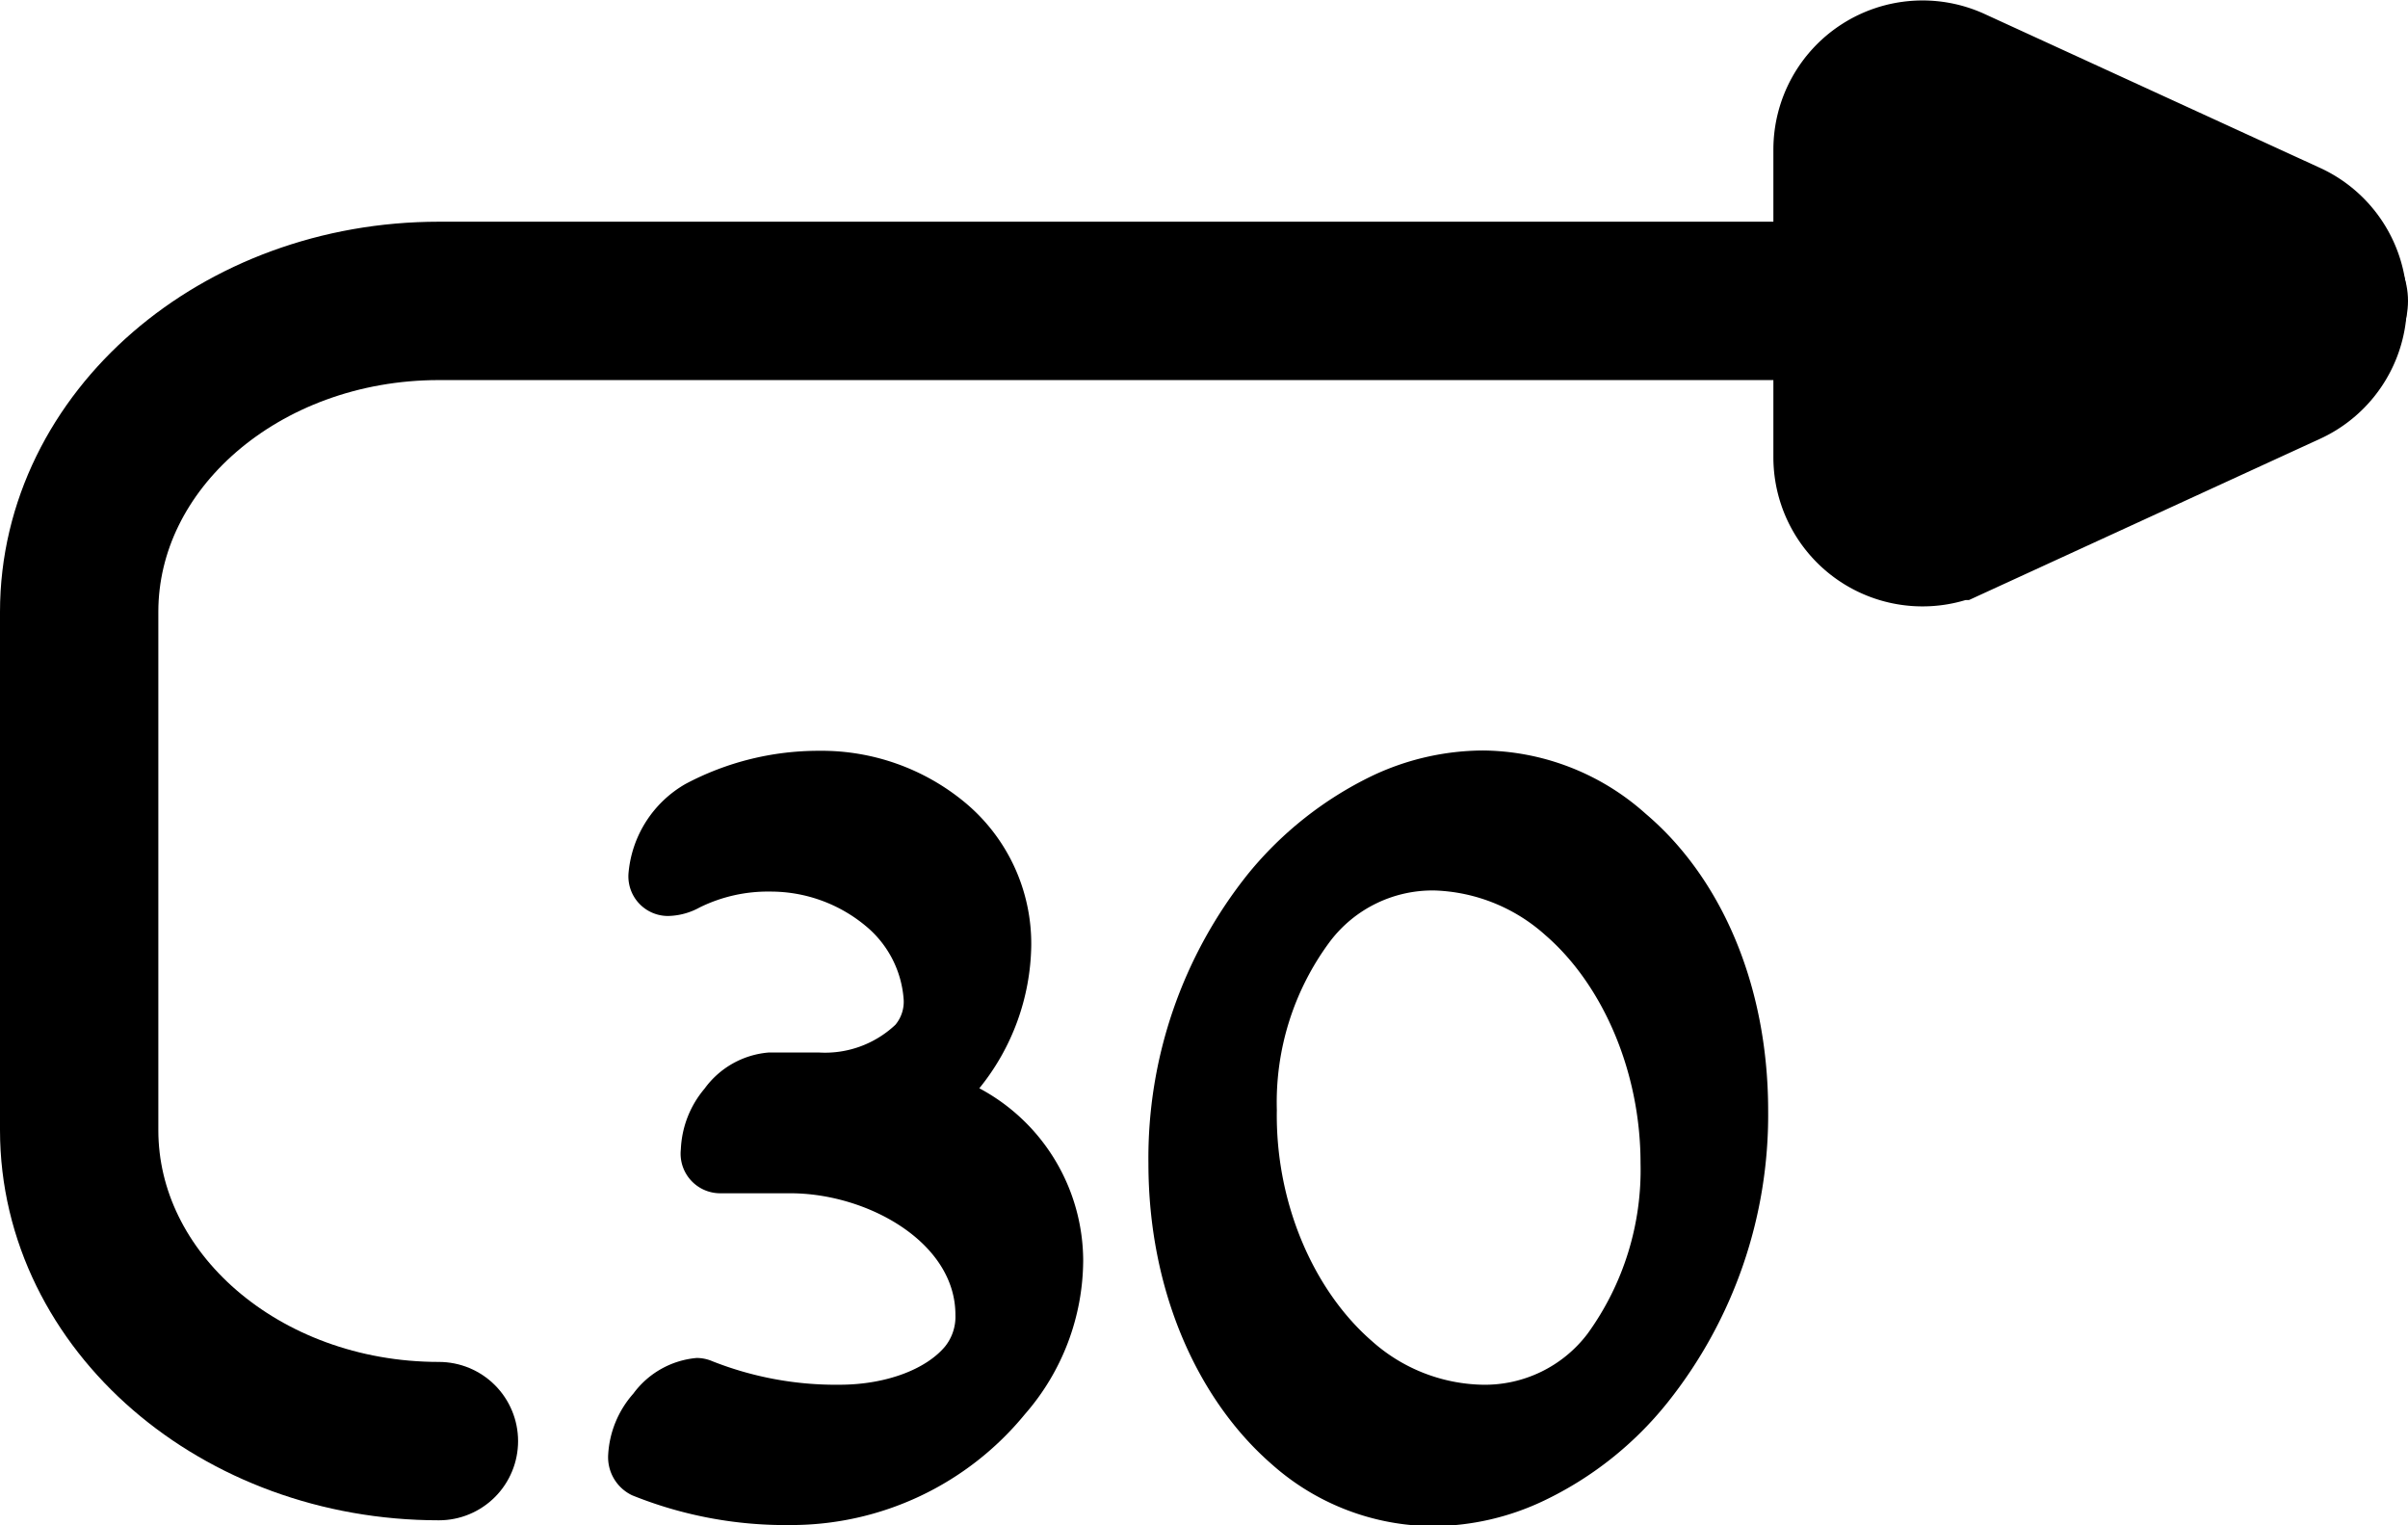 <svg xmlns="http://www.w3.org/2000/svg" viewBox="0 0 152.08 96.31"><defs><style>.cls-1{fill:none;stroke-linecap:round;}.cls-1,.cls-2{stroke:#000;stroke-miterlimit:10;stroke-width:10px;}</style></defs><g id="Layer_2" data-name="Layer 2"><g id="Layer_1-2" data-name="Layer 1"><path class="cls-1" d="M147.08,19H27.72C15.18,19,5,27.8,5,38.64V71.36C5,82.2,15.18,91,27.72,91"/><path class="cls-2" d="M144.45,23.16l-21.19,9.73a4.42,4.42,0,0,1-6.26-4V9.43a4.42,4.42,0,0,1,6.26-4l21.19,9.72A4.41,4.41,0,0,1,144.45,23.16Z"/><path d="M43,72.57a6.33,6.33,0,0,1,1.5-3.83,5.56,5.56,0,0,1,4.07-2.28H51.7a6.48,6.48,0,0,0,4.85-1.75,2.26,2.26,0,0,0,.52-1.62,6.62,6.62,0,0,0-2.42-4.64,9.38,9.38,0,0,0-6-2.15,9.73,9.73,0,0,0-4.46,1,4.3,4.3,0,0,1-2,.54,2.5,2.5,0,0,1-2.49-2.76,7.21,7.21,0,0,1,3.6-5.58,17.89,17.89,0,0,1,8.4-2.09A14.19,14.19,0,0,1,61,50.72a11.6,11.6,0,0,1,4.13,9,14.62,14.62,0,0,1-3.28,9,12.37,12.37,0,0,1,6.56,10.89,14.85,14.85,0,0,1-3.68,9.69,19.09,19.09,0,0,1-14.81,7,25.9,25.9,0,0,1-10-1.88,2.66,2.66,0,0,1-1.51-2.56A6.34,6.34,0,0,1,40,88,5.56,5.56,0,0,1,44,85.75a2.51,2.51,0,0,1,1,.21A21.23,21.23,0,0,0,53,87.44c3,0,5.51-1,6.69-2.42a3,3,0,0,0,.65-2c0-4.58-5.57-7.67-10.42-7.67H45.47A2.5,2.5,0,0,1,43,72.57Z"/><path d="M78.84,55.16A23,23,0,0,1,86.64,49a16.49,16.49,0,0,1,7-1.61,15.59,15.59,0,0,1,10.3,4c4.72,4,7.73,10.75,7.73,18.76a29.11,29.11,0,0,1-6.36,18.42,22.26,22.26,0,0,1-7.8,6.19,16.43,16.43,0,0,1-6.95,1.61,15.4,15.4,0,0,1-10.23-3.9c-4.72-4.1-7.8-11-7.8-19A28.7,28.7,0,0,1,78.84,55.16Zm7.8,29.52a10.8,10.8,0,0,0,7,2.76,8.14,8.14,0,0,0,6.63-3.23,17.62,17.62,0,0,0,3.34-10.76c0-5.85-2.43-11.3-6-14.39a11,11,0,0,0-7-2.83,8.12,8.12,0,0,0-6.62,3.23,17,17,0,0,0-3.35,10.63C80.54,76,83,81.52,86.64,84.68Z"/></g></g></svg>